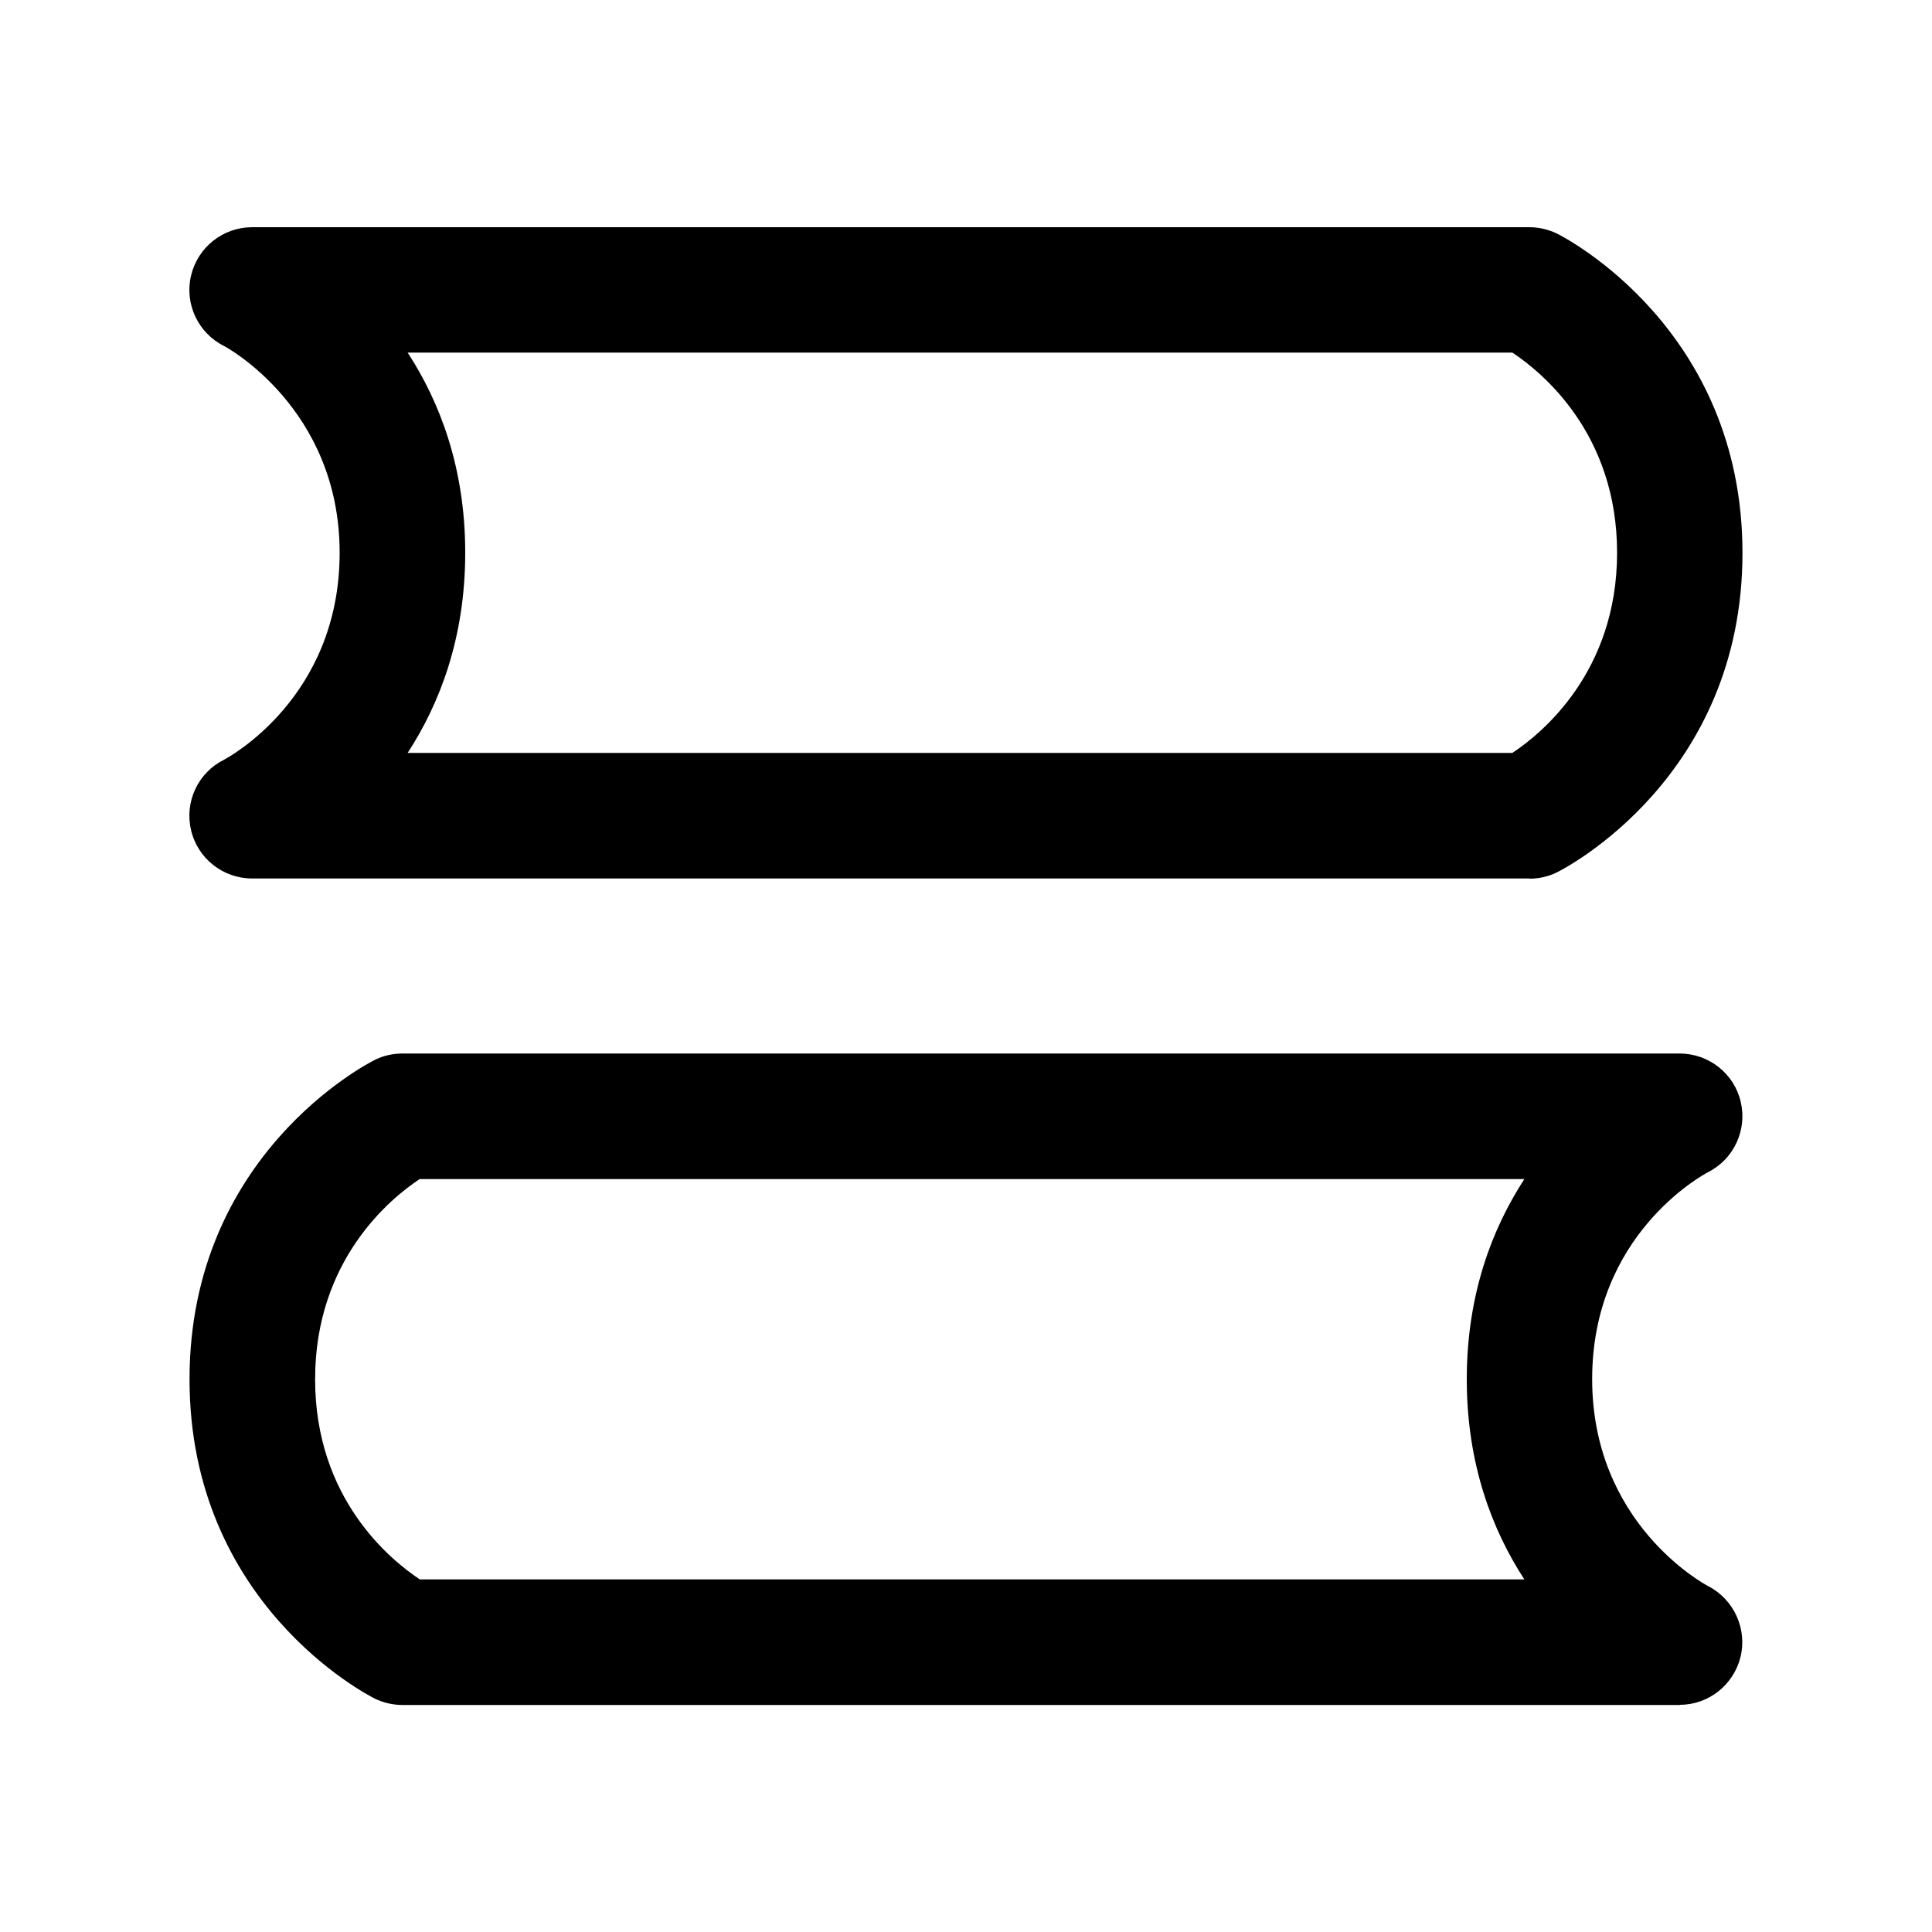 <svg id="Layer_1" data-name="Layer 1" xmlns="http://www.w3.org/2000/svg" viewBox="0 0 100 100">
                <defs>
                  <style>
      .cls-1 {
        fill: CurrentColor;
      }
    </style>
                </defs>
                <path class="cls-1" d="M86.95,88.25H20.83c-.5,0-1-.12-1.45-.34-.39-.2-9.57-4.92-9.57-16.52s9.18-16.32,9.57-16.52c.45-.23.95-.34,1.45-.34h66.11c1.51,0,2.82,1.04,3.16,2.5.34,1.46-.35,2.96-1.69,3.64-.3.16-6,3.25-6,10.71s5.76,10.59,6.01,10.72c1.33.69,2.02,2.21,1.67,3.66-.36,1.45-1.65,2.48-3.14,2.48ZM21.72,81.75h57.18c-1.66-2.55-2.98-5.96-2.98-10.36s1.32-7.81,2.98-10.36H21.72c-1.5.99-5.41,4.18-5.41,10.36s3.9,9.35,5.42,10.36ZM79.17,45.47H13.05c-1.51,0-2.82-1.04-3.16-2.5-.35-1.47.36-2.98,1.71-3.65.22-.12,5.98-3.21,5.98-10.71s-5.92-10.67-5.98-10.7c-1.35-.67-2.06-2.19-1.71-3.65.35-1.47,1.66-2.5,3.16-2.5h66.11c.5,0,1,.12,1.45.34.39.2,9.58,4.92,9.58,16.52s-9.18,16.32-9.58,16.52c-.45.23-.95.34-1.45.34ZM21.1,38.97h57.18c1.5-.99,5.42-4.18,5.42-10.36s-3.9-9.35-5.42-10.36H21.1c1.66,2.55,2.98,5.96,2.98,10.36s-1.32,7.81-2.98,10.36Z"/>
              </svg>